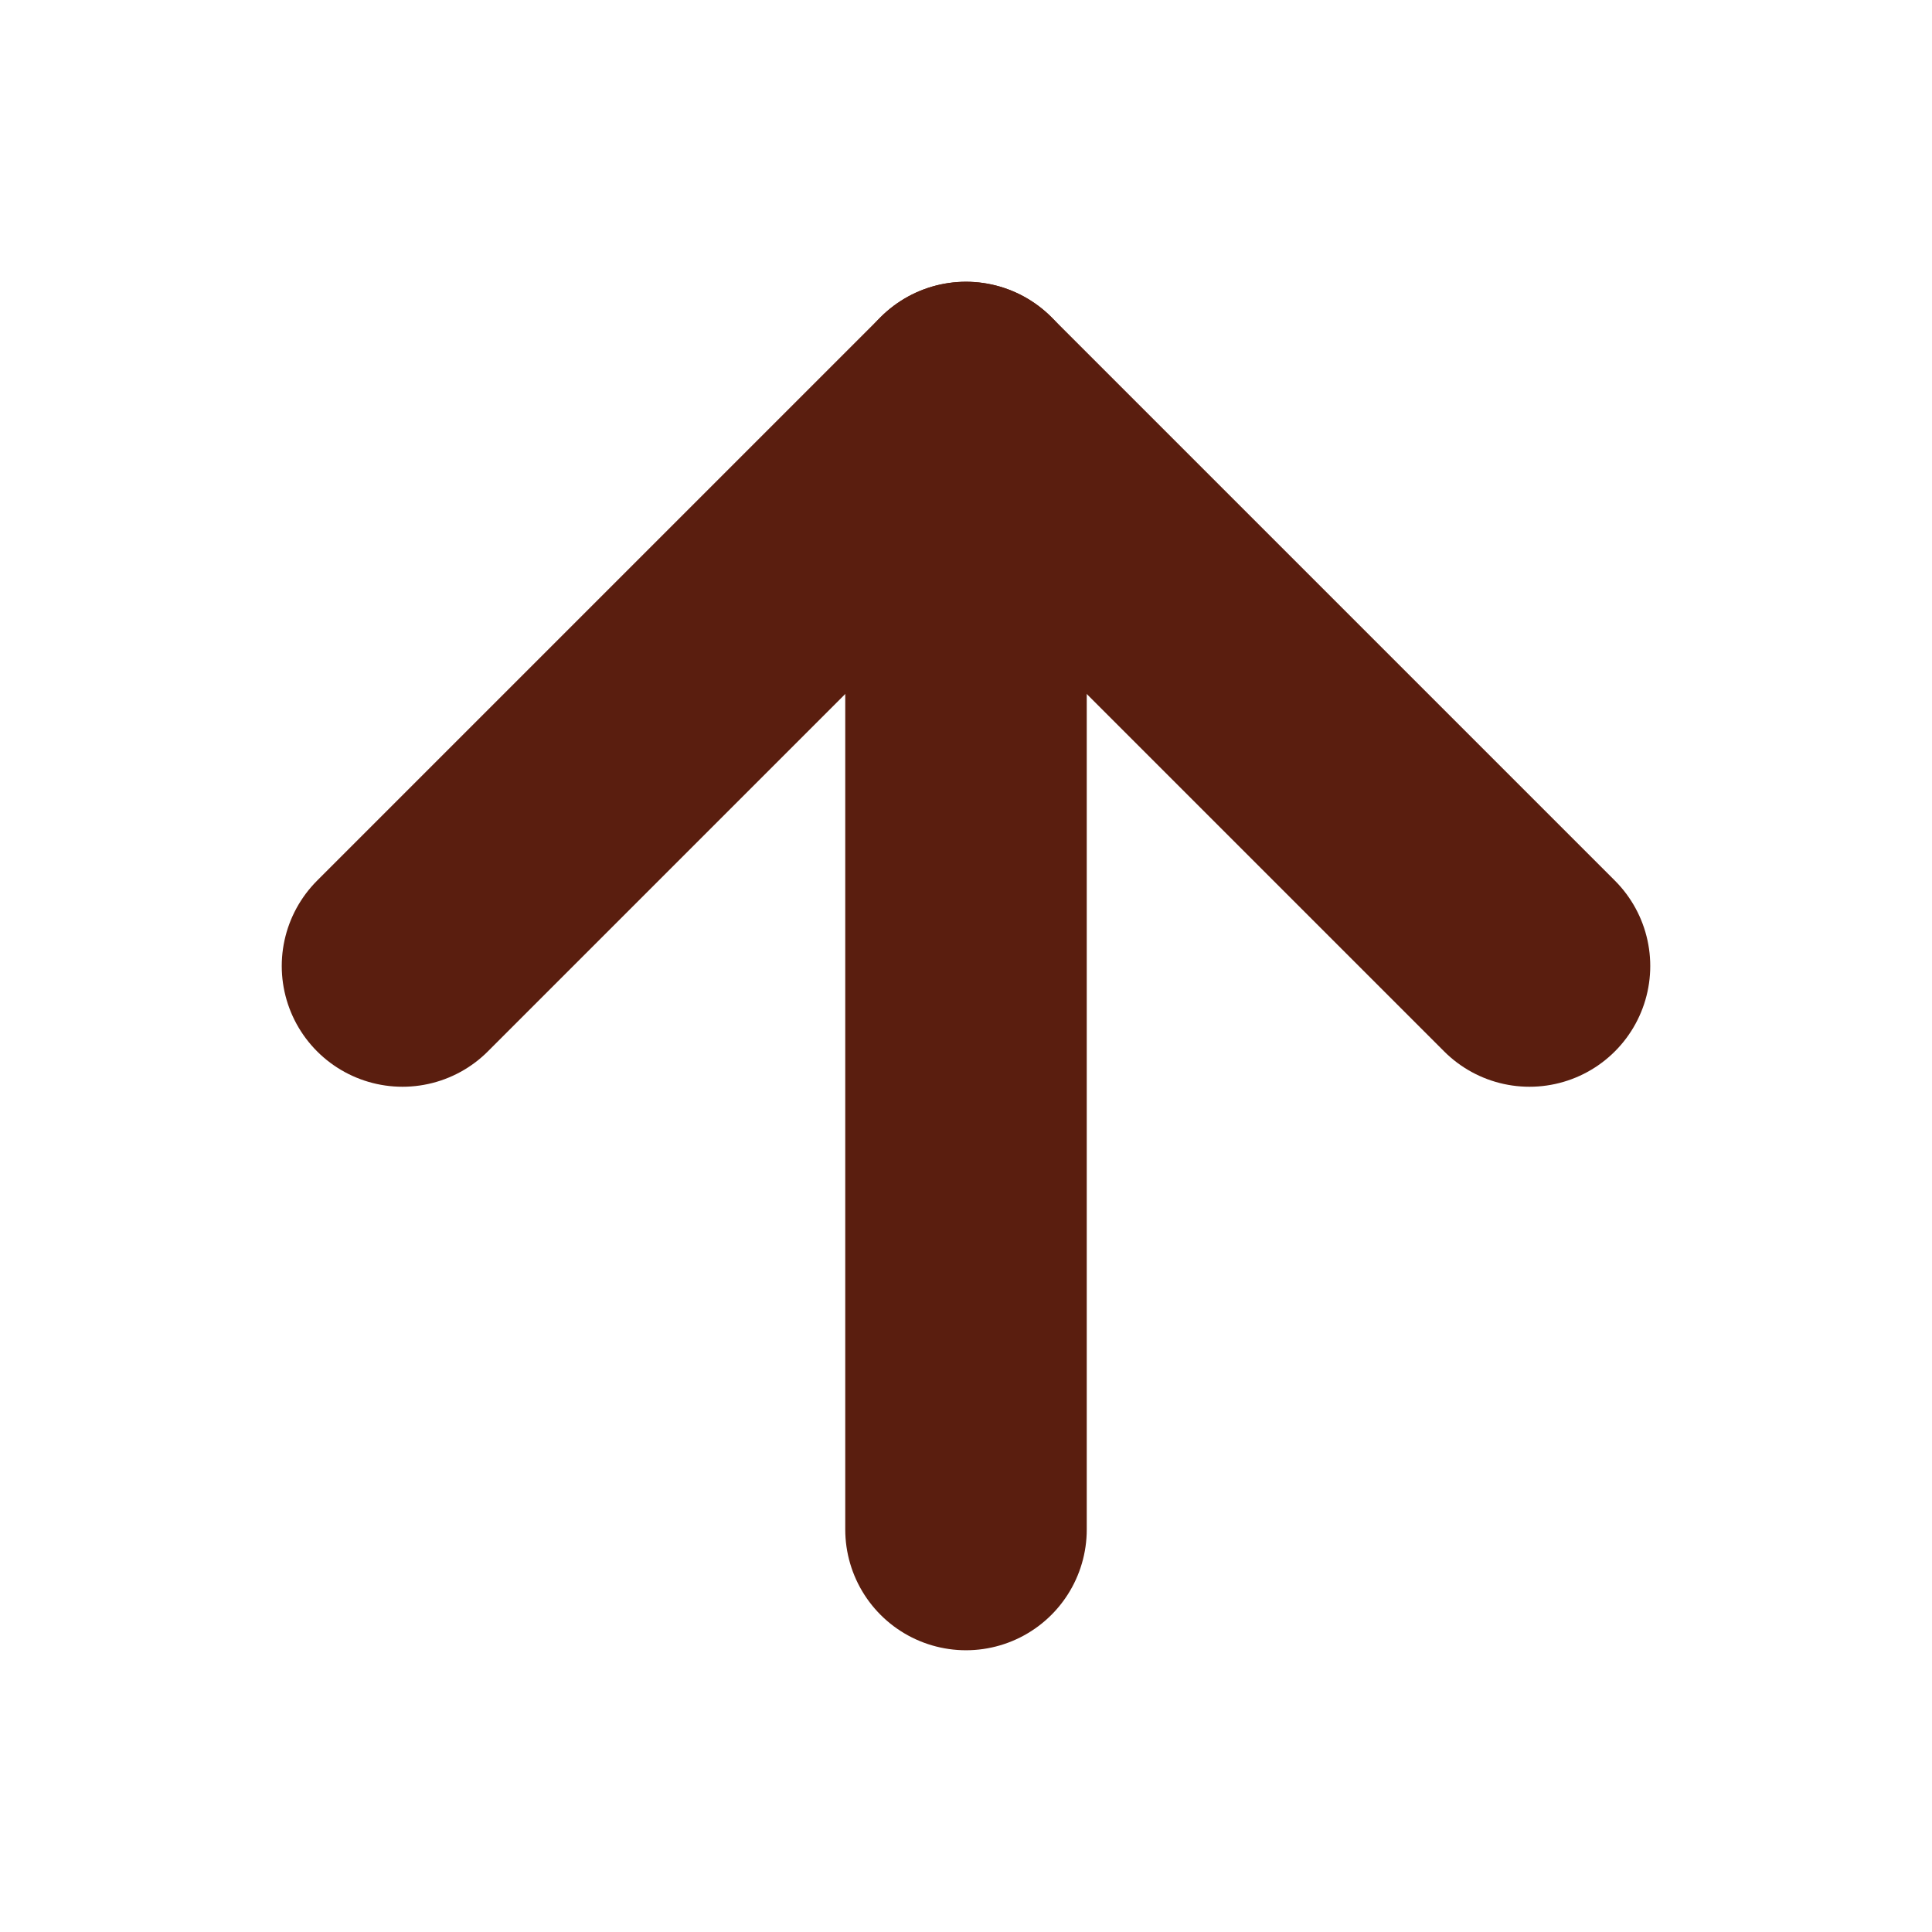 <svg xmlns="http://www.w3.org/2000/svg" width="12" height="12" viewBox="0 0 24 24" fill="none" stroke="#5a1e0f" stroke-width="3" stroke-linecap="round" stroke-linejoin="round" class="feather feather-arrow-up"><line x1="12" y1="19" x2="12" y2="5"></line><polyline points="5 12 12 5 19 12"></polyline></svg>
